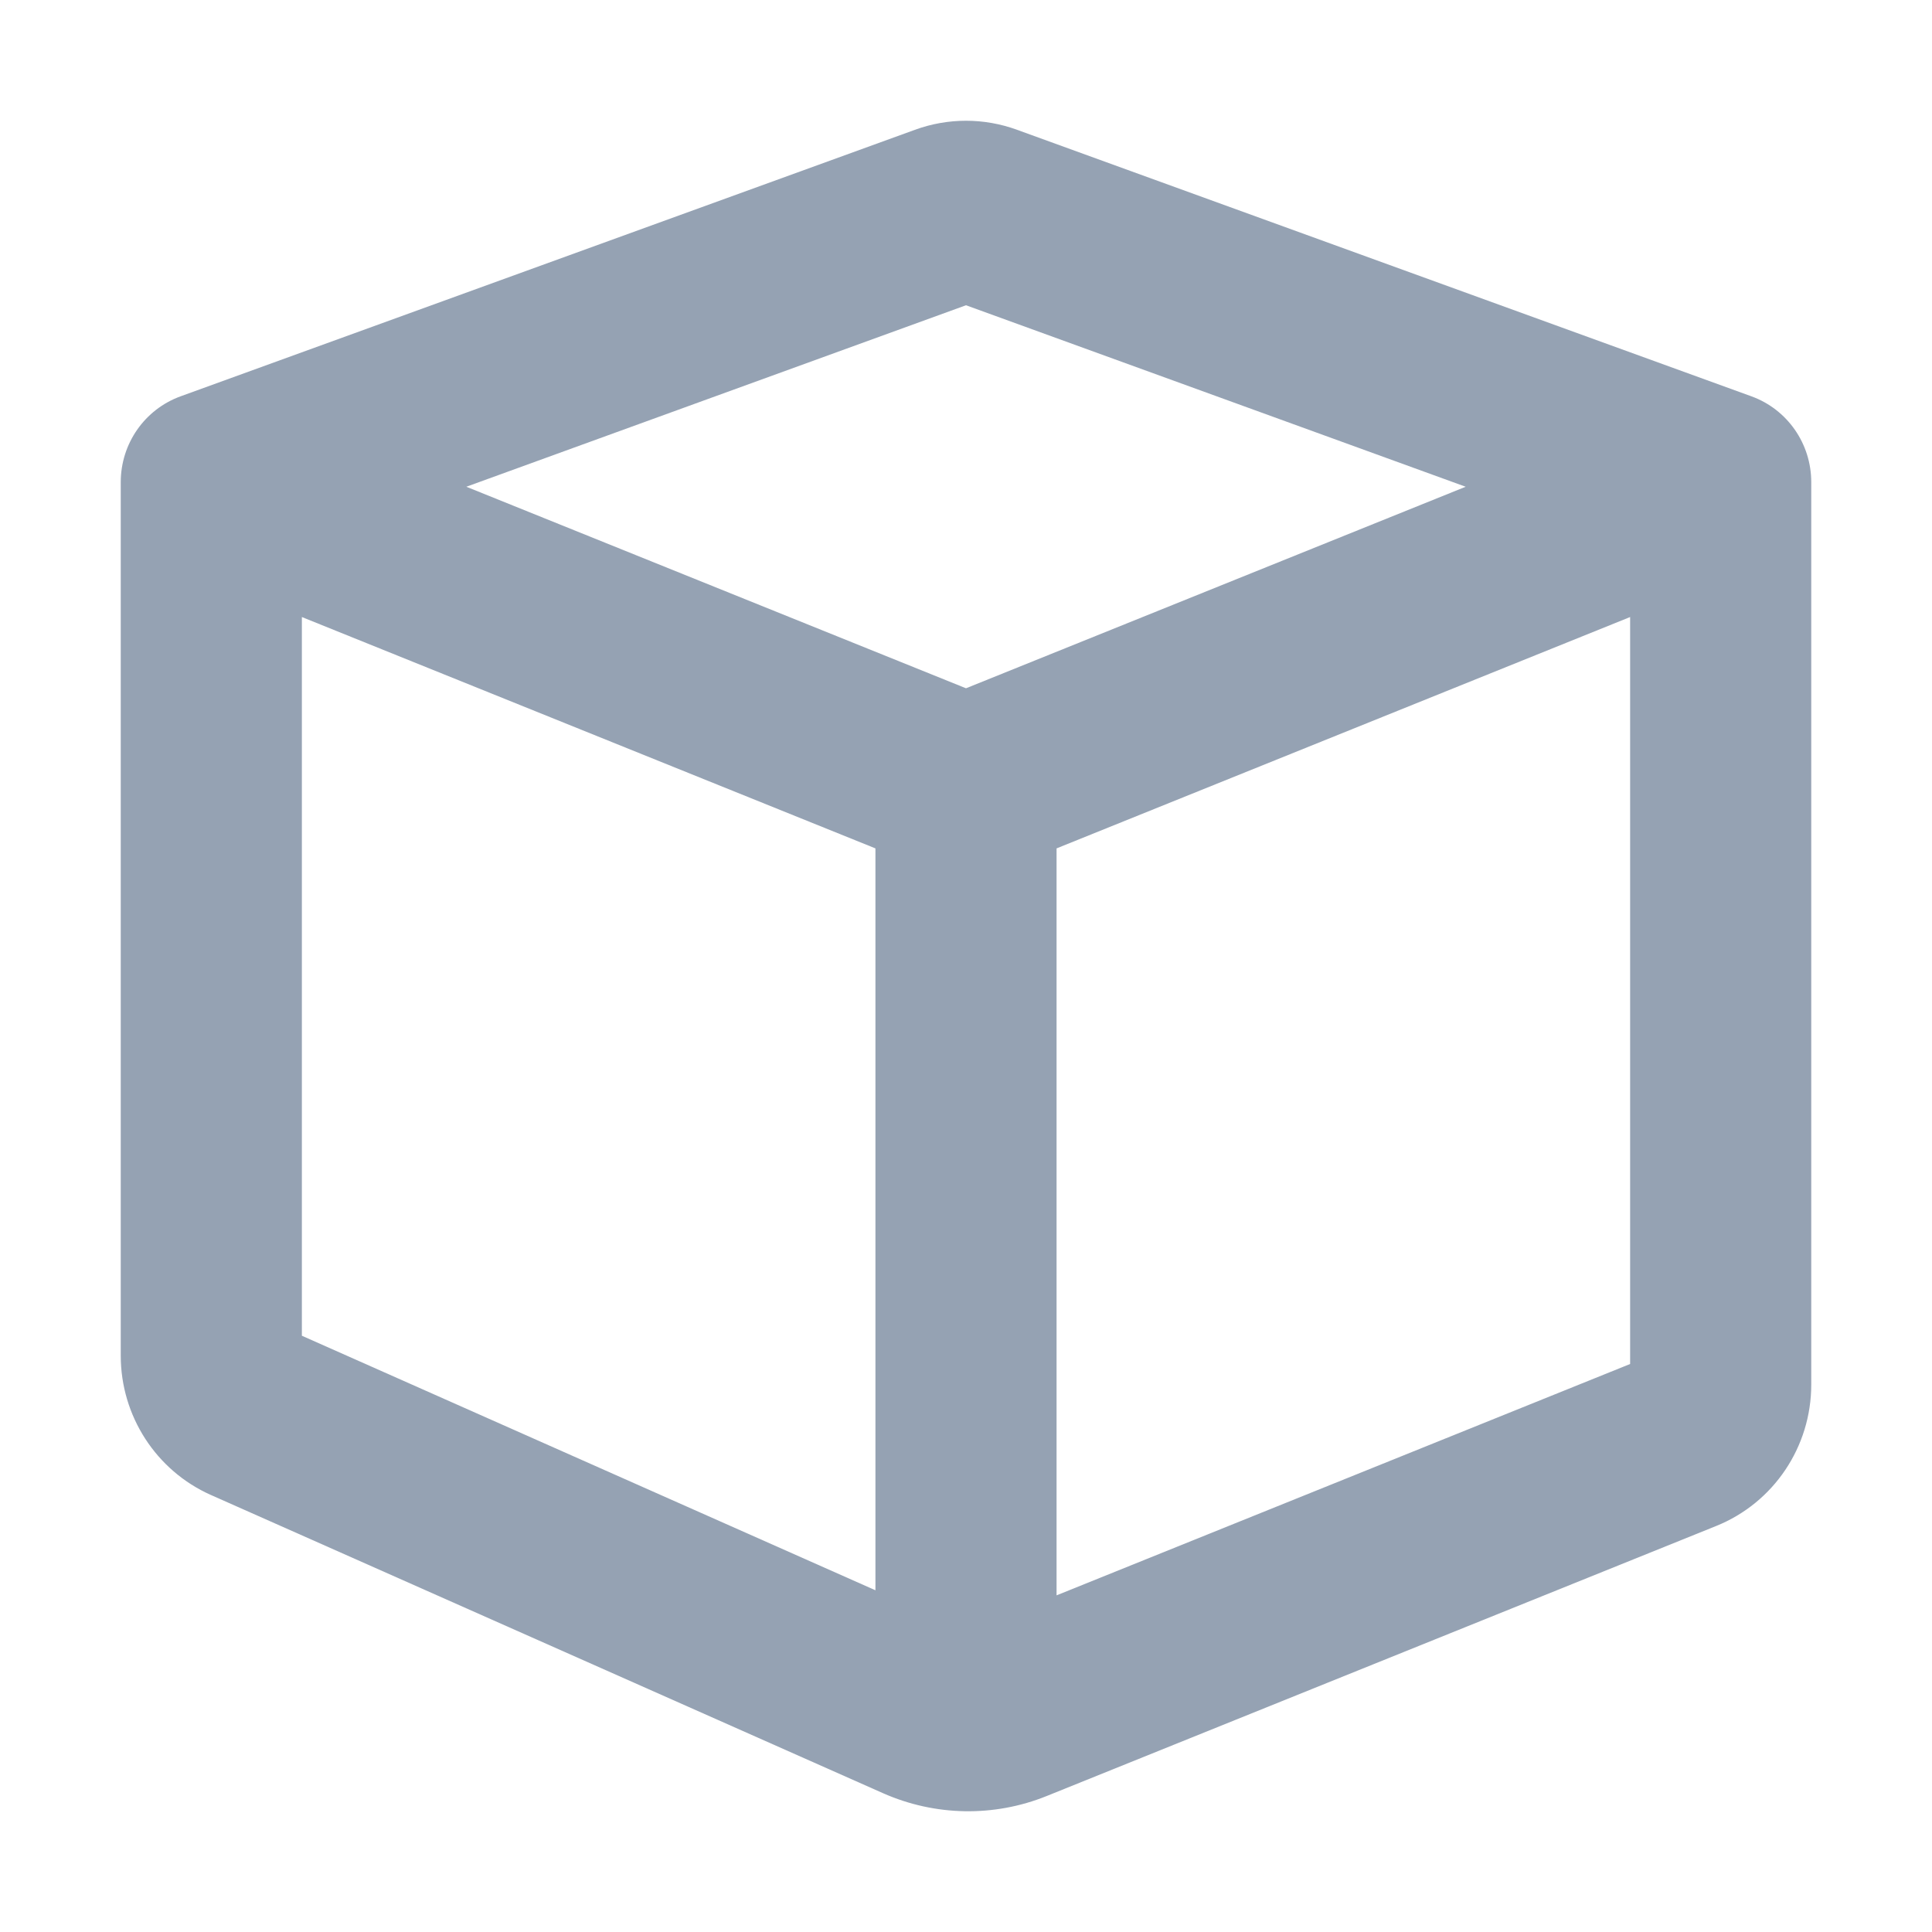 <?xml version="1.0" encoding="UTF-8" standalone="no"?>
<svg
  xmlns="http://www.w3.org/2000/svg"
  version="1.1"
  viewBox="0 0 16 16"
  height="16"
  width="16"
  fill="#95a2b3"
  id="Cube_95a2b3">
  <path clip-rule="evenodd" d="M8.423 1.075C8.15 0.975 7.85 0.975 7.577 1.075L1.496 3.282C1.198 3.39 1 3.674 1 3.993V11.227C1 11.727 1.293 12.179 1.747 12.381L7.314 14.851C7.744 15.041 8.232 15.05 8.668 14.874L14.214 12.637C14.689 12.445 15 11.982 15 11.467V3.993C15 3.674 14.802 3.39 14.504 3.282L8.423 1.075ZM3.862 4.031L8 2.528L12.138 4.031L8 5.7L3.862 4.031ZM8.75 7.026L13.5 5.11V11.296L8.75 13.212V7.026ZM7.25 7.026L2.5 5.11V11.062L7.25 13.17V7.026Z" fill-rule="evenodd"></path>
</svg>
